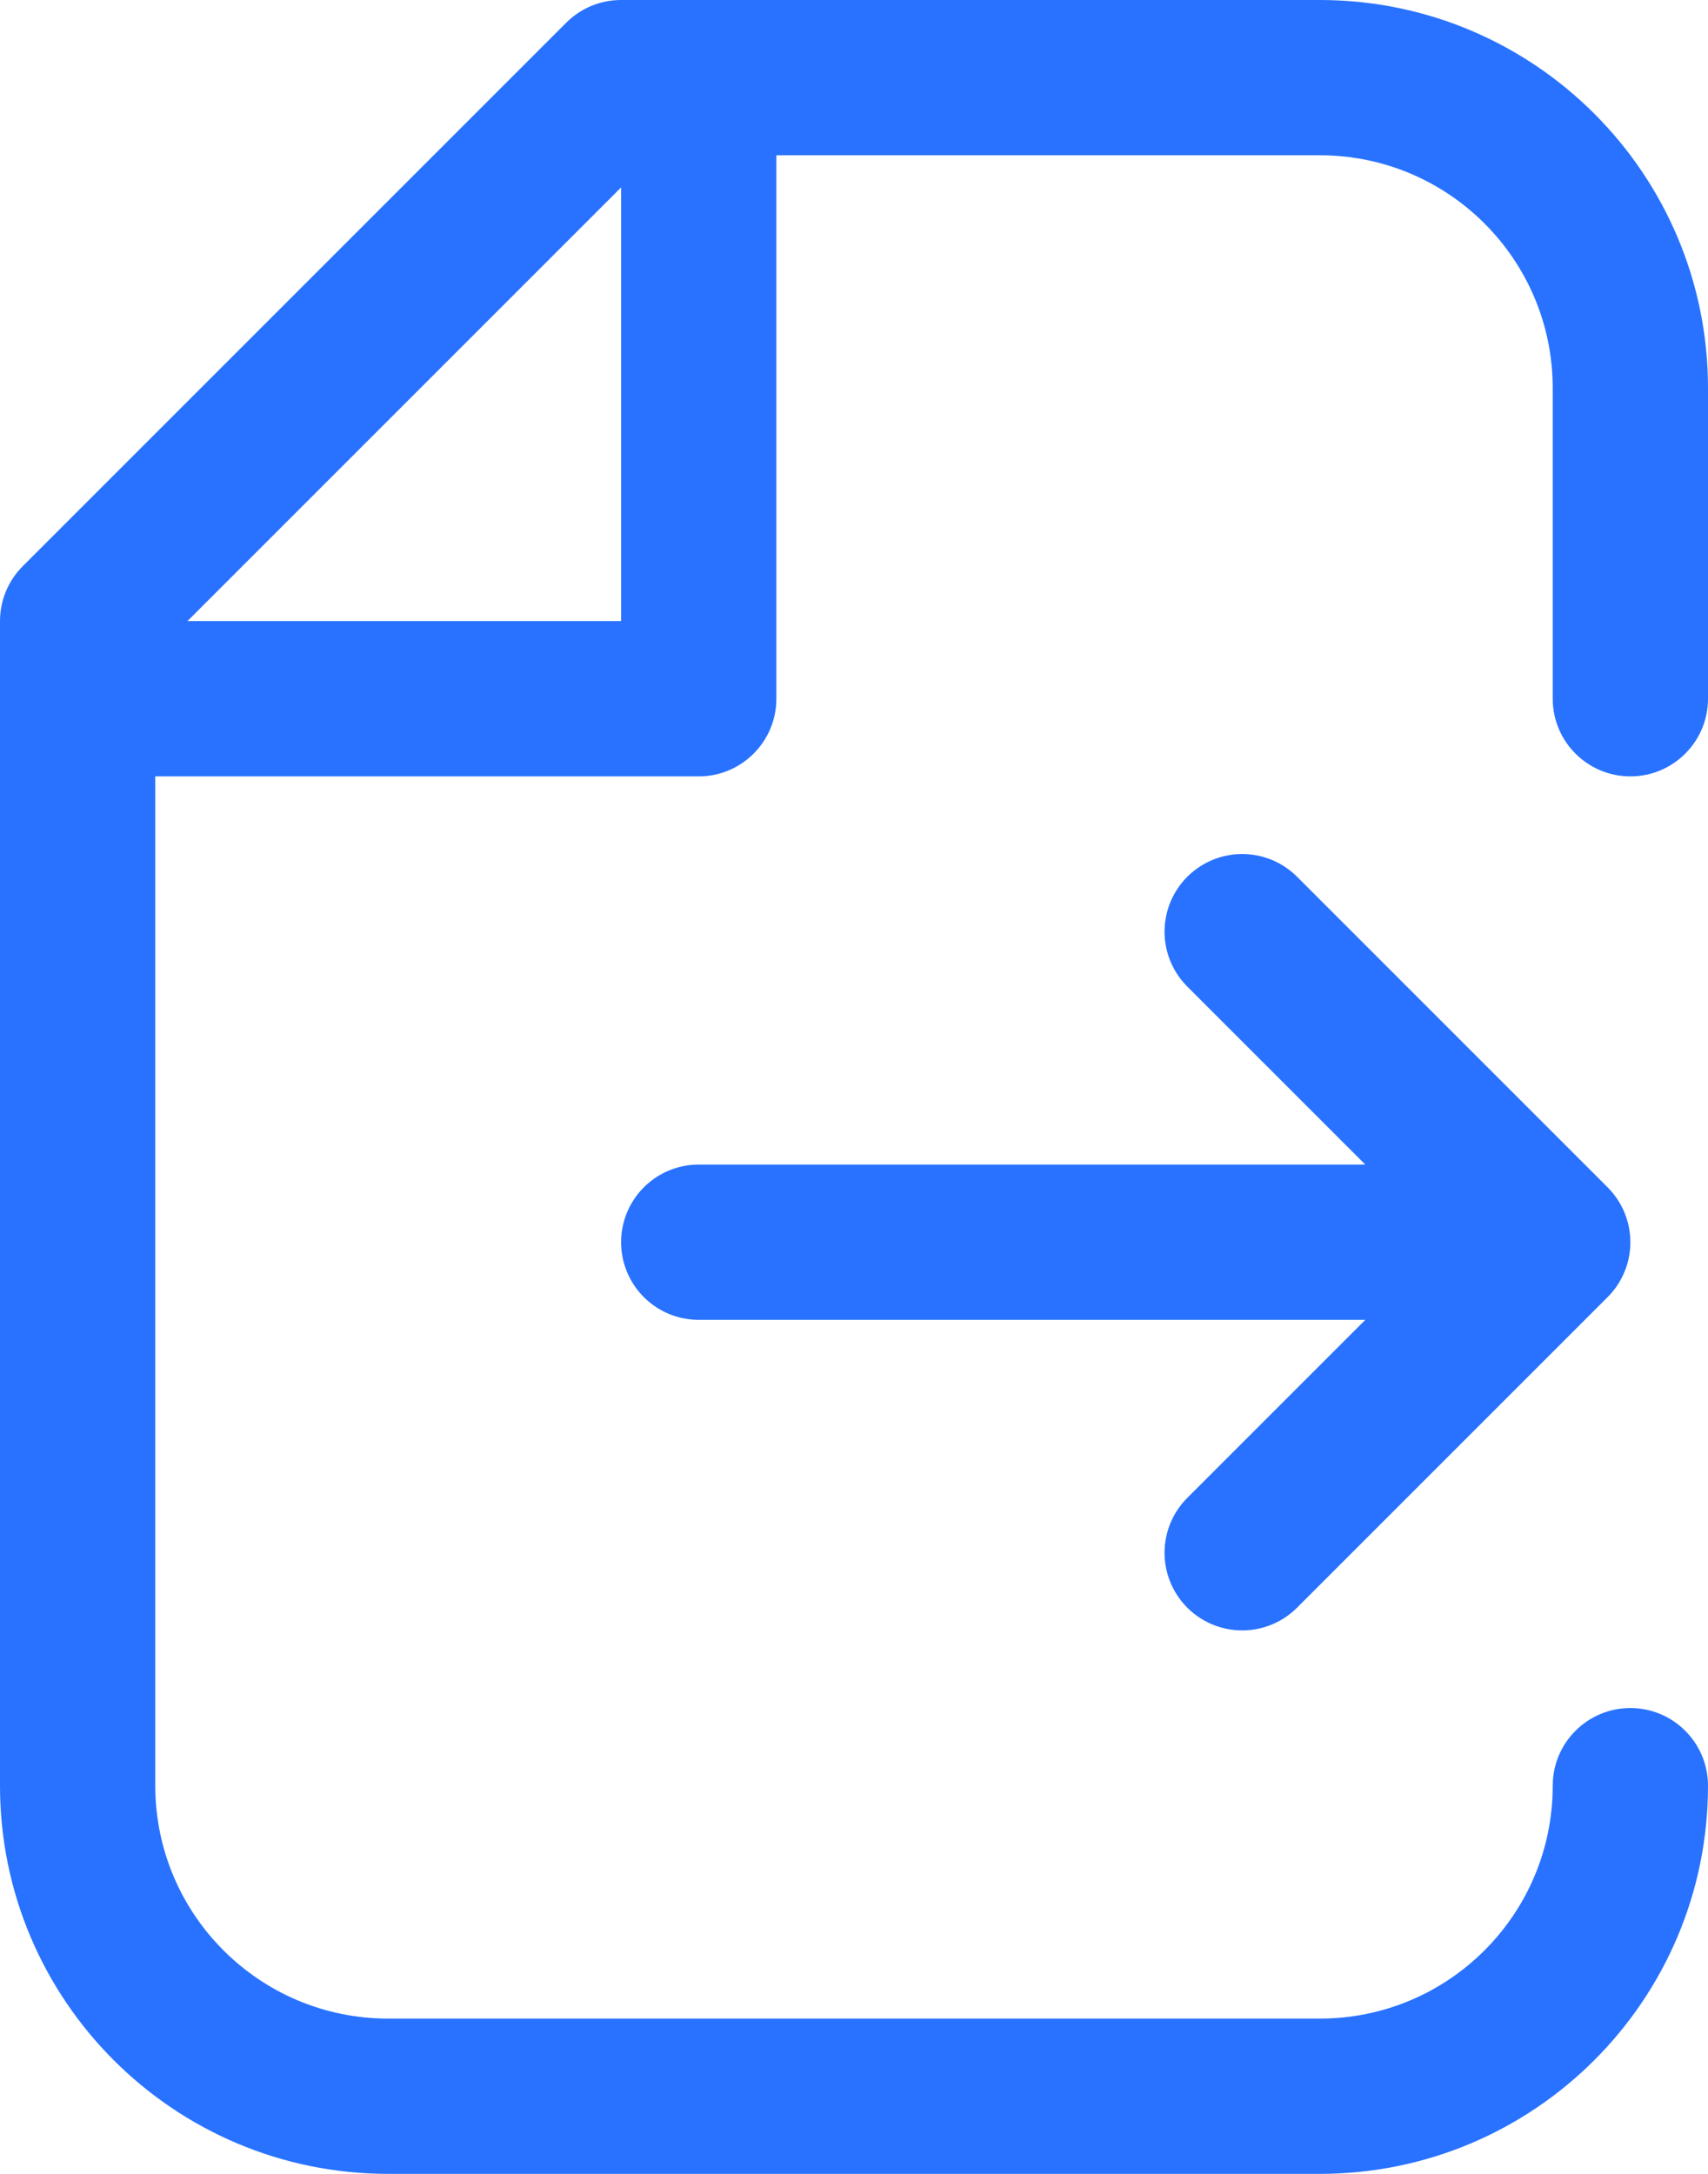 <svg width="22" height="28" viewBox="0 0 22 28" fill="none" xmlns="http://www.w3.org/2000/svg">
<path d="M9 16H20M20 16L16 12M20 16L16 20" stroke="#2872FF" stroke-width="2" stroke-linecap="round" stroke-linejoin="round"/>
<path d="M1 8L0.293 7.293C0.105 7.48 3.3617e-05 7.735 3.29614e-05 8L1 8ZM8 1V0C7.735 0 7.48 0.105 7.293 0.293L8 1ZM21 5H20V5L21 5ZM22 23C22 22.448 21.552 22 21 22C20.448 22 20 22.448 20 23H22ZM1 23L2 23L1 23ZM9 9V10C9.552 10 10 9.552 10 9H9ZM1 9L3.03984e-05 9L1 9ZM20 9C20 9.552 20.448 10 21 10C21.552 10 22 9.552 22 9L20 9ZM1.707 8.707L8.707 1.707L7.293 0.293L0.293 7.293L1.707 8.707ZM5 28H17V26H5V28ZM5 26C3.343 26 2 24.657 2 23L0 23C-7.03335e-06 25.761 2.239 28 5 28V26ZM17 28C19.762 28 22 25.761 22 23H20C20 24.657 18.657 26 17 26V28ZM17 2C18.657 2 20 3.343 20 5H22C22 2.239 19.762 0 17 0V2ZM8 2H9V0H8V2ZM9 2H17V0H9V2ZM3.29614e-05 8L3.03984e-05 9L2 9L2 8L3.29614e-05 8ZM3.03984e-05 9L0 23L2 23L2 9L3.03984e-05 9ZM8 1V9H10V1H8ZM9 8H1V10H9V8ZM20 5L20 9L22 9L22 5L20 5Z" fill="#2872FF"/>
</svg>
